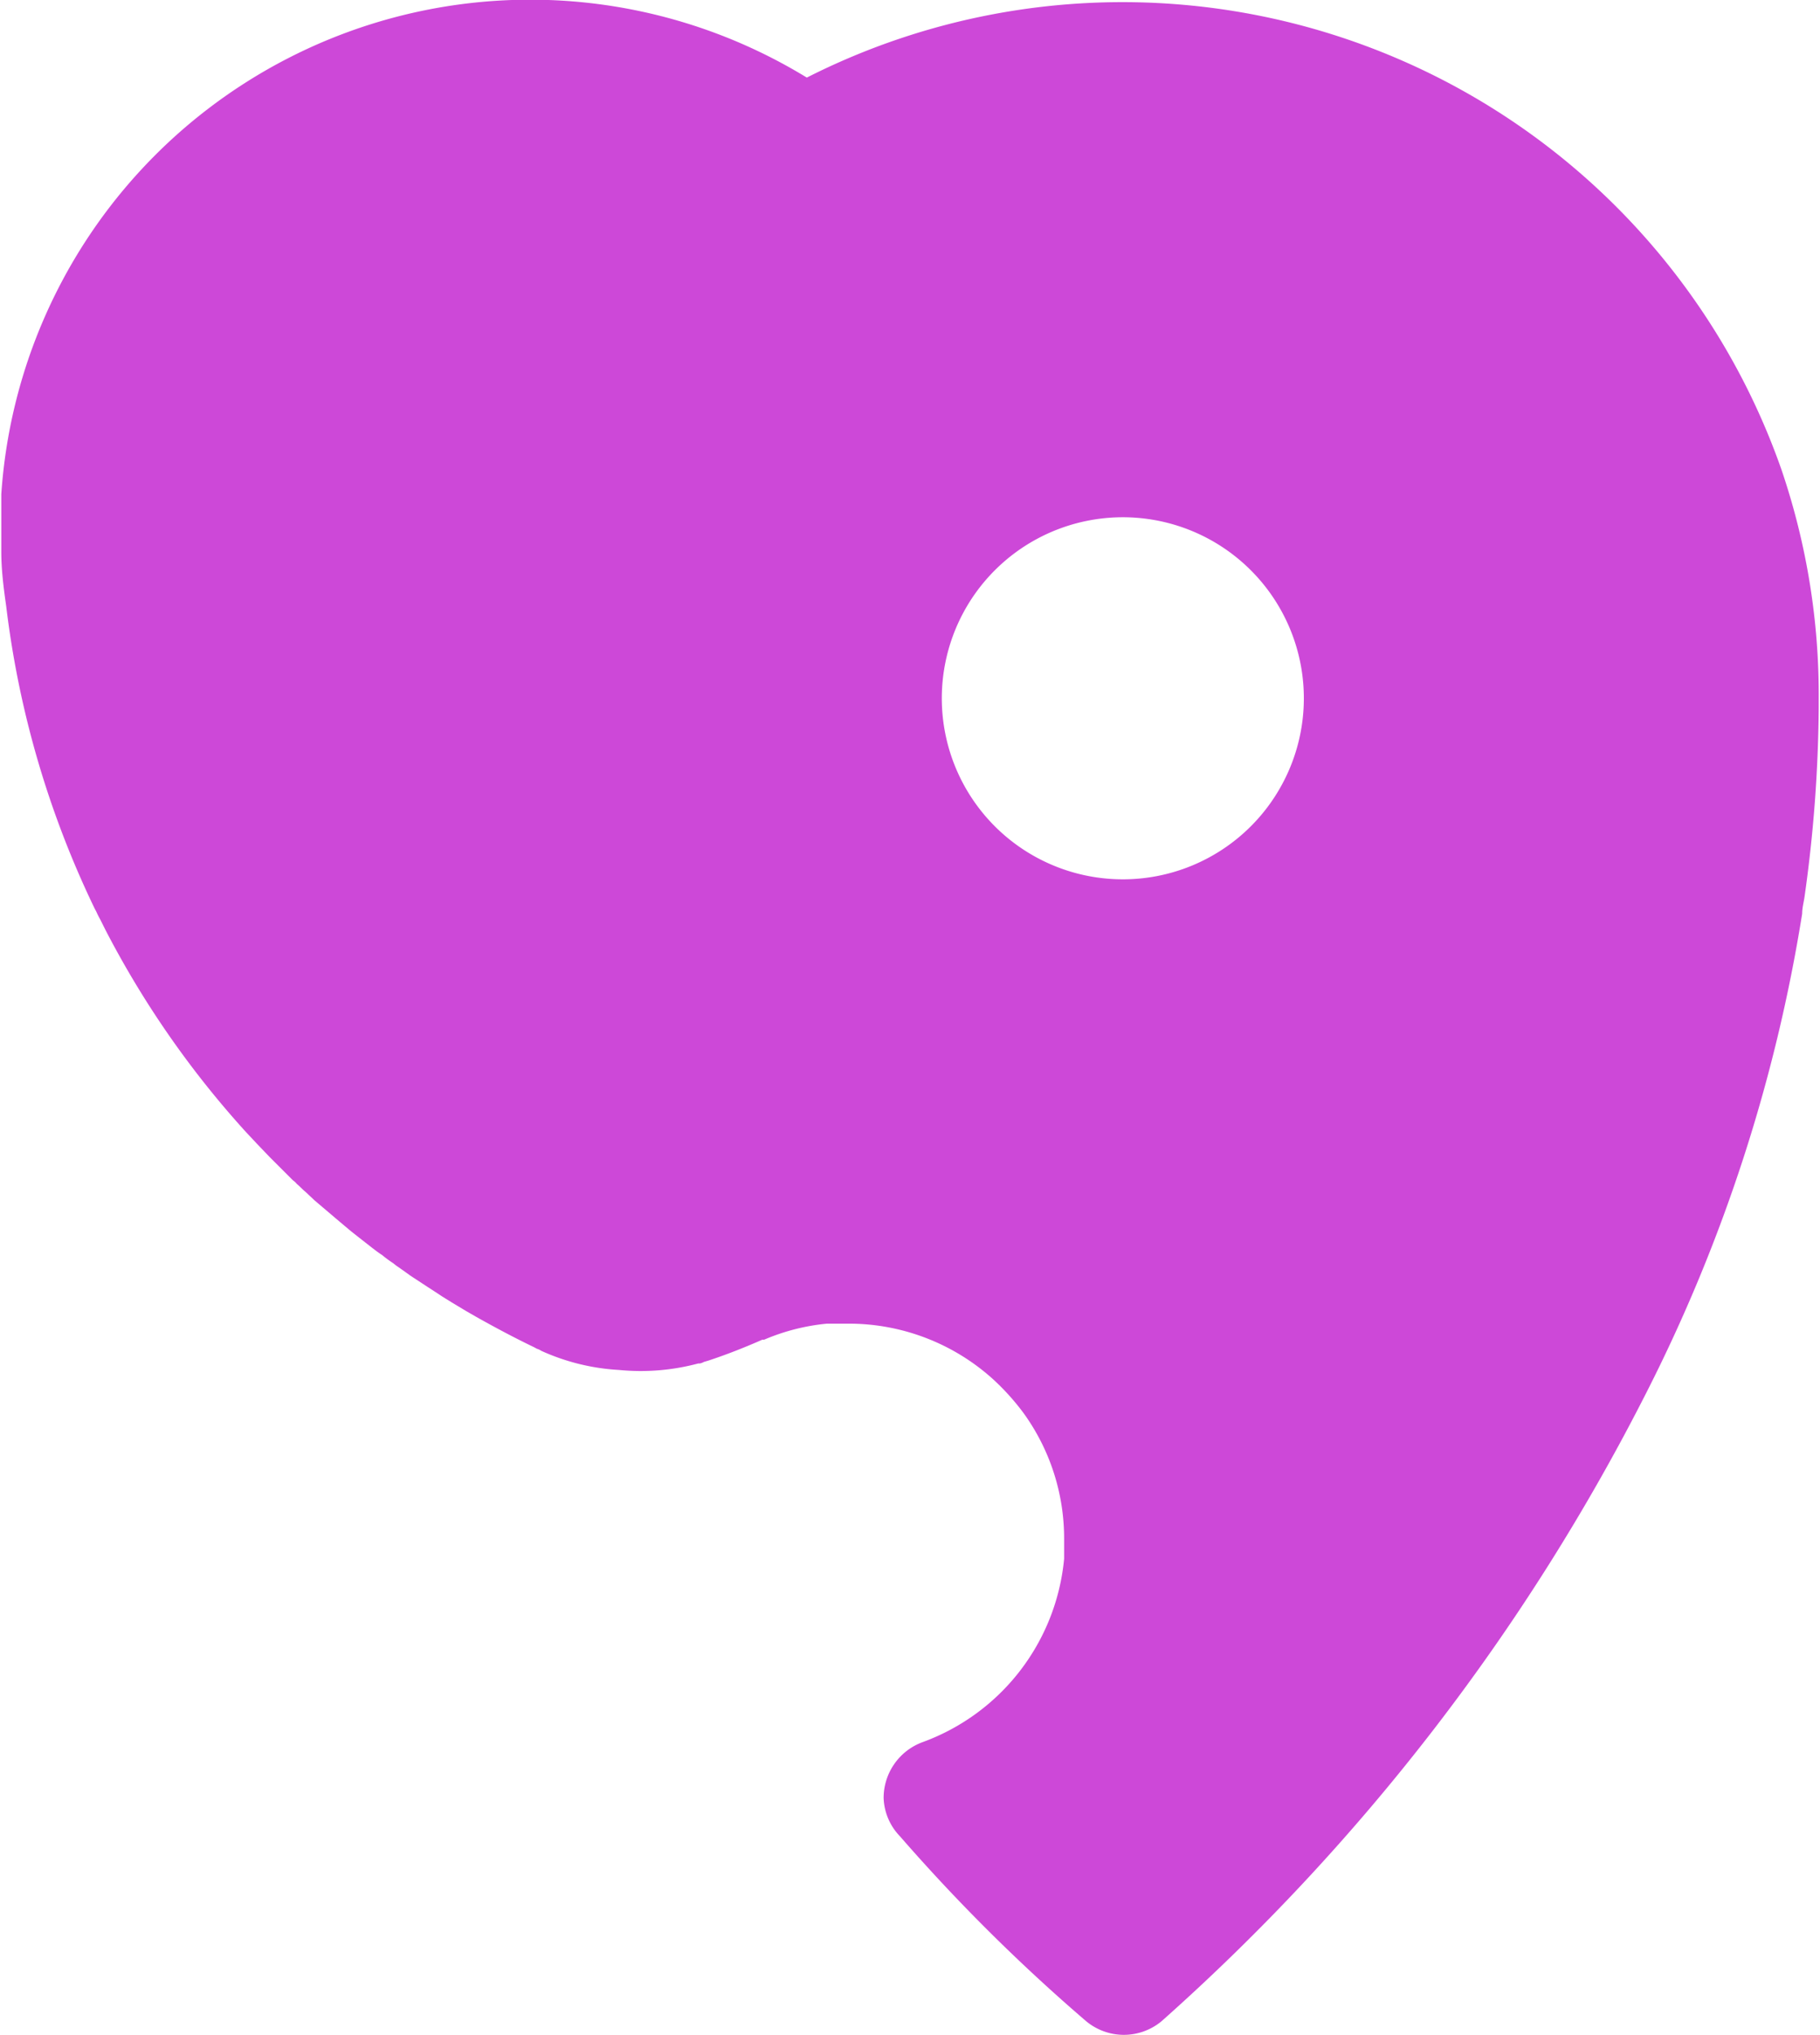 <svg xmlns="http://www.w3.org/2000/svg" viewBox="0 0 70.38 78.68"><defs><style>.cls-1{fill:#cd48d8;}</style></defs><title>Asset 8</title><g id="Layer_2" data-name="Layer 2"><g id="Layer_1-2" data-name="Layer 1"><path class="cls-1" d="M68.89,18.16A27,27,0,0,0,31.2,3,20.5,20.5,0,0,0,.05,19.11c0,.23,0,.49,0,.79v0c0,.49,0,1,0,1.43,0,.71.09,1.41.19,2.11A37.09,37.09,0,0,0,3.67,35.15l.05.09q.07.16.15.3l.21.42v0a36.64,36.64,0,0,0,5.43,7.81l.45.48,0,0,.46.48.4.4.33.33.18.18a.67.67,0,0,1,.15.14c.1.08.18.17.27.25l.07.06.34.32.4.34.4.34.32.27h0l.31.26.33.26.46.36c.13.1.26.2.4.29a4.56,4.56,0,0,0,.42.31l.1.08.3.21.25.18.12.08.58.38h0l.37.24h0l.18.12.42.26.5.3.4.23c.73.41,1.48.81,2.23,1.17l.11.06,0,0a.65.65,0,0,1,.17.08h0a8.38,8.38,0,0,0,3,.74A8.61,8.61,0,0,0,27,52.72l.06,0h0a.52.52,0,0,0,.16-.06l.17-.05h0c.7-.23,1.41-.51,2.09-.81h0l.07,0a8.13,8.13,0,0,1,2.43-.62c.27,0,.55,0,.82,0a8.32,8.32,0,0,1,5.57,2.12,9.19,9.19,0,0,1,1.22,1.35l0,0a8.27,8.27,0,0,1,1.56,4.85c0,.26,0,.52,0,.77a8.38,8.38,0,0,1-5.47,7.09,2.3,2.3,0,0,0-1.51,2.16A2.24,2.24,0,0,0,34.8,71,69.77,69.77,0,0,0,42,78.15a2.28,2.28,0,0,0,2.92,0A82.37,82.37,0,0,0,63.69,53.8a62.57,62.57,0,0,0,6-18.47c0-.22.06-.44.09-.64a54.6,54.6,0,0,0,.55-7.3v-.34A27,27,0,0,0,68.89,18.16ZM43.42,34a7,7,0,1,1,7-6.95A7,7,0,0,1,43.42,34Z"/></g></g></svg>